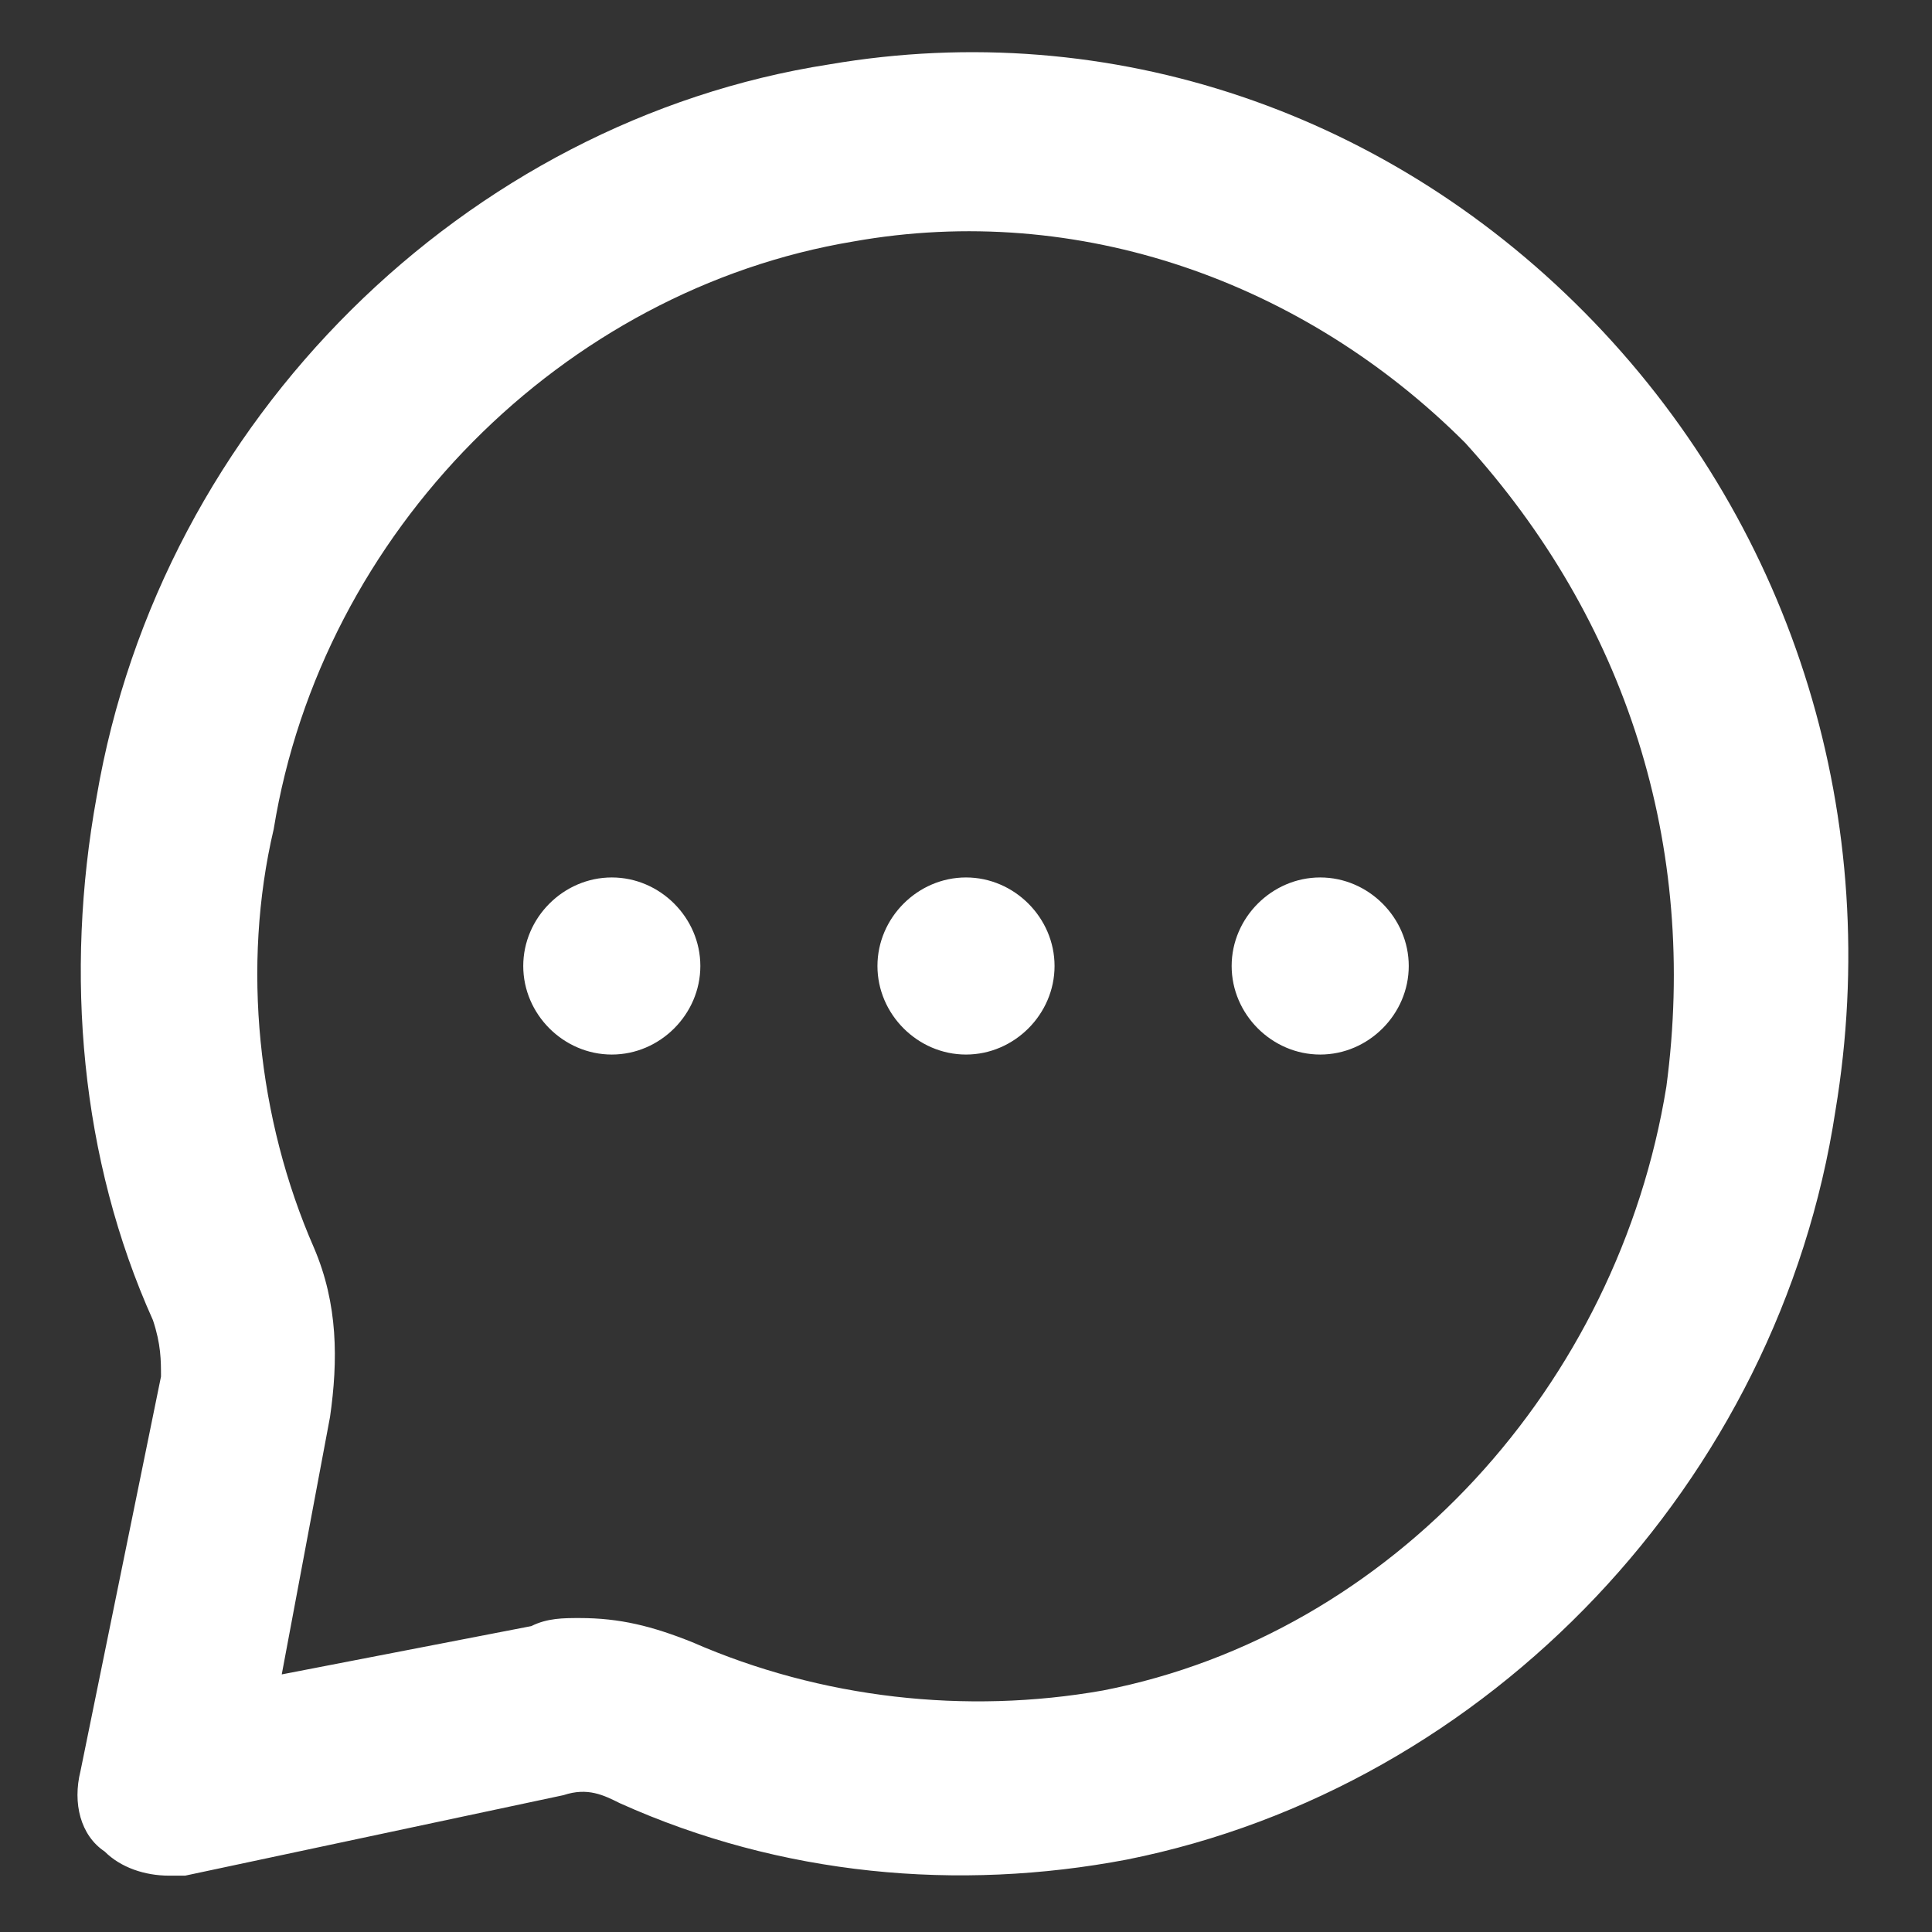 <?xml version="1.0" encoding="utf-8"?>
<!-- Generator: Adobe Illustrator 23.0.1, SVG Export Plug-In . SVG Version: 6.00 Build 0)  -->
<svg version="1.1" id="Layer_1" xmlns="http://www.w3.org/2000/svg" xmlns:xlink="http://www.w3.org/1999/xlink" x="0px" y="0px"
	 viewBox="0 0 24 24" style="enable-background:new 0 0 24 24;" xml:space="preserve">
<rect x="0" y="0" width="24" height="24" fill="#333333" stroke="none"/>
<style type="text/css">
	.st0{fill-rule:evenodd;clip-rule:evenodd;fill:#FFFFFF;}
</style>
<path id="Mask" class="st0" d="M6.5,12c0-0.6,0.5-1.1,1.1-1.1s1.1,0.5,1.1,1.1c0,0.6-0.5,1.1-1.1,1.1S6.5,12.6,6.5,12z M12,10.9
	c-0.6,0-1.1,0.5-1.1,1.1c0,0.6,0.5,1.1,1.1,1.1c0.6,0,1.1-0.5,1.1-1.1C13.1,11.4,12.6,10.9,12,10.9z M16.4,10.9
	c-0.6,0-1.1,0.5-1.1,1.1c0,0.6,0.5,1.1,1.1,1.1c0.6,0,1.1-0.5,1.1-1.1C17.5,11.4,17,10.9,16.4,10.9z M20.7,13.5
	c-0.6,3.7-3.4,6.8-7,7.5c-1.7,0.3-3.5,0.1-5.1-0.6c-0.5-0.2-0.9-0.3-1.4-0.3c-0.2,0-0.4,0-0.6,0.1l-3.1,0.6l0.6-3.2
	c0.1-0.7,0.1-1.4-0.2-2.1c-0.7-1.6-0.9-3.5-0.5-5.2C4,6.6,7,3.6,10.6,3c2.8-0.5,5.6,0.5,7.6,2.5C20.2,7.7,21.1,10.5,20.7,13.5z
	 M19.8,4c-2.5-2.6-6-3.8-9.5-3.2C5.8,1.5,2,5.2,1.2,9.9c-0.4,2.2-0.2,4.5,0.7,6.5C2,16.7,2,16.9,2,17.1L1,22c-0.1,0.4,0,0.8,0.3,1
	c0.2,0.2,0.5,0.3,0.8,0.3c0.1,0,0.1,0,0.2,0l4.7-1c0.3-0.1,0.5,0,0.7,0.1c2,0.9,4.2,1.1,6.3,0.7c4.5-0.9,8.1-4.7,8.8-9.3
	C23.4,10.2,22.3,6.6,19.8,4z"/>
</svg>
